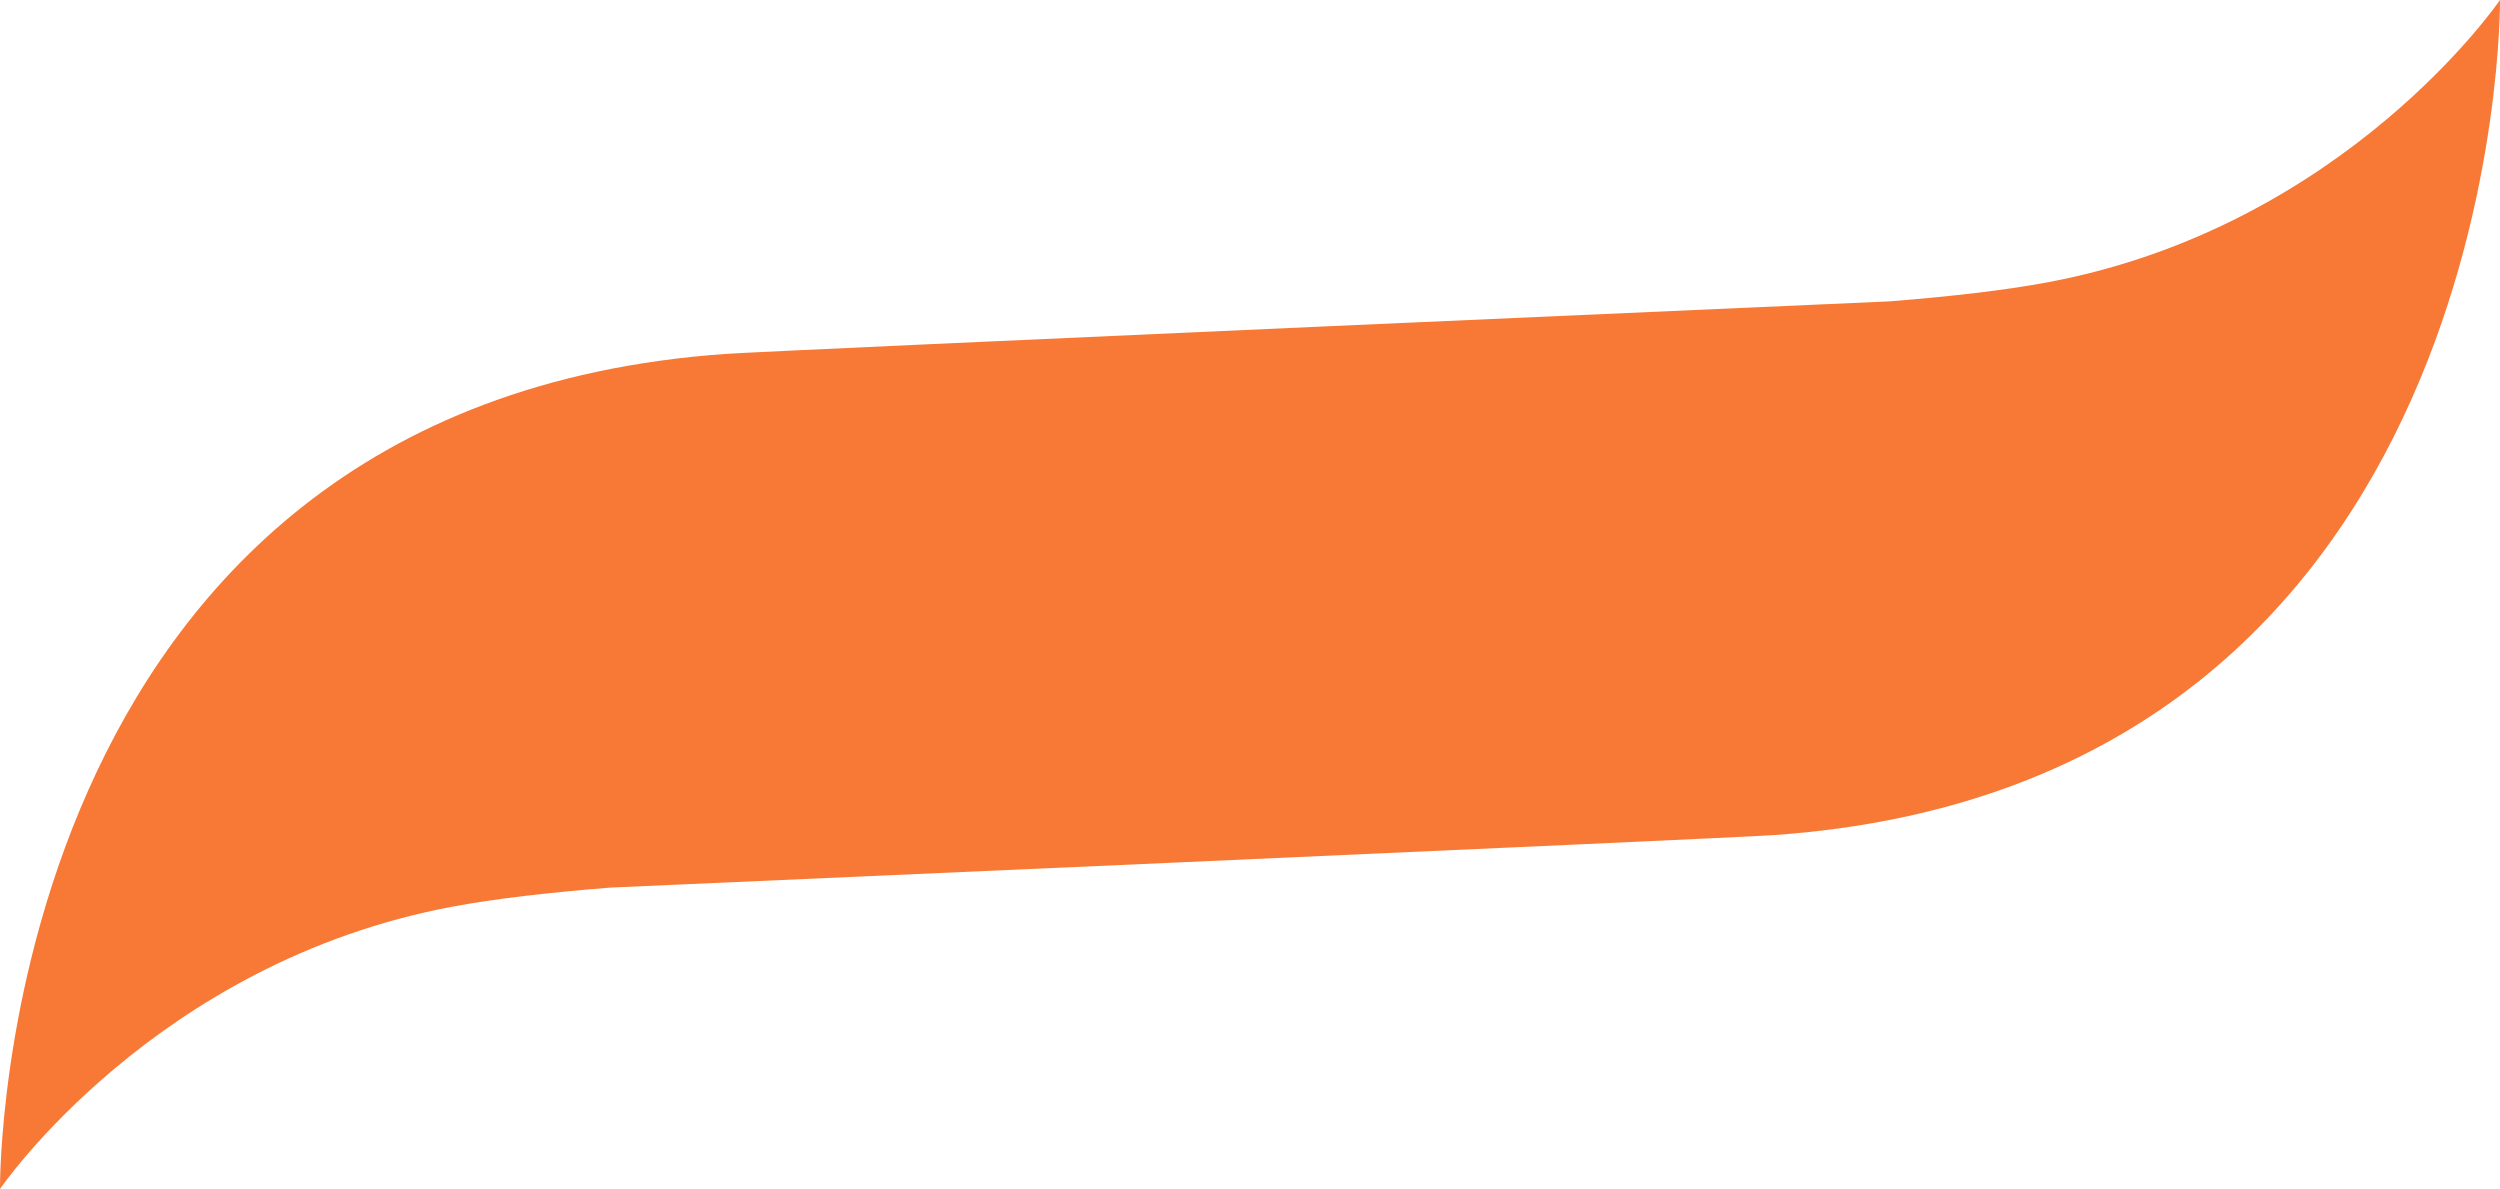 <svg version="1.1" id="图层_1" x="0px" y="0px" width="160.616px" height="76.387px" viewBox="0 0 160.616 76.387" enable-background="new 0 0 160.616 76.387" xml:space="preserve" xmlns="http://www.w3.org/2000/svg" xmlns:xlink="http://www.w3.org/1999/xlink" xmlns:xml="http://www.w3.org/XML/1998/namespace">
  <path fill="#F77935" d="M131.54,18.139c-2.73,0.51-6.204,0.91-10.149,1.223c0,0-71.646,3.155-74.774,3.376
	C-0.461,26.059,0,76.387,0,76.387s9.922-14.562,29.076-18.139c2.729-0.511,6.205-0.91,10.149-1.224c0,0,71.647-3.154,74.774-3.375
	C161.078,50.327,160.616,0,160.616,0S150.693,14.561,131.54,18.139z" class="color c1"/>
</svg>